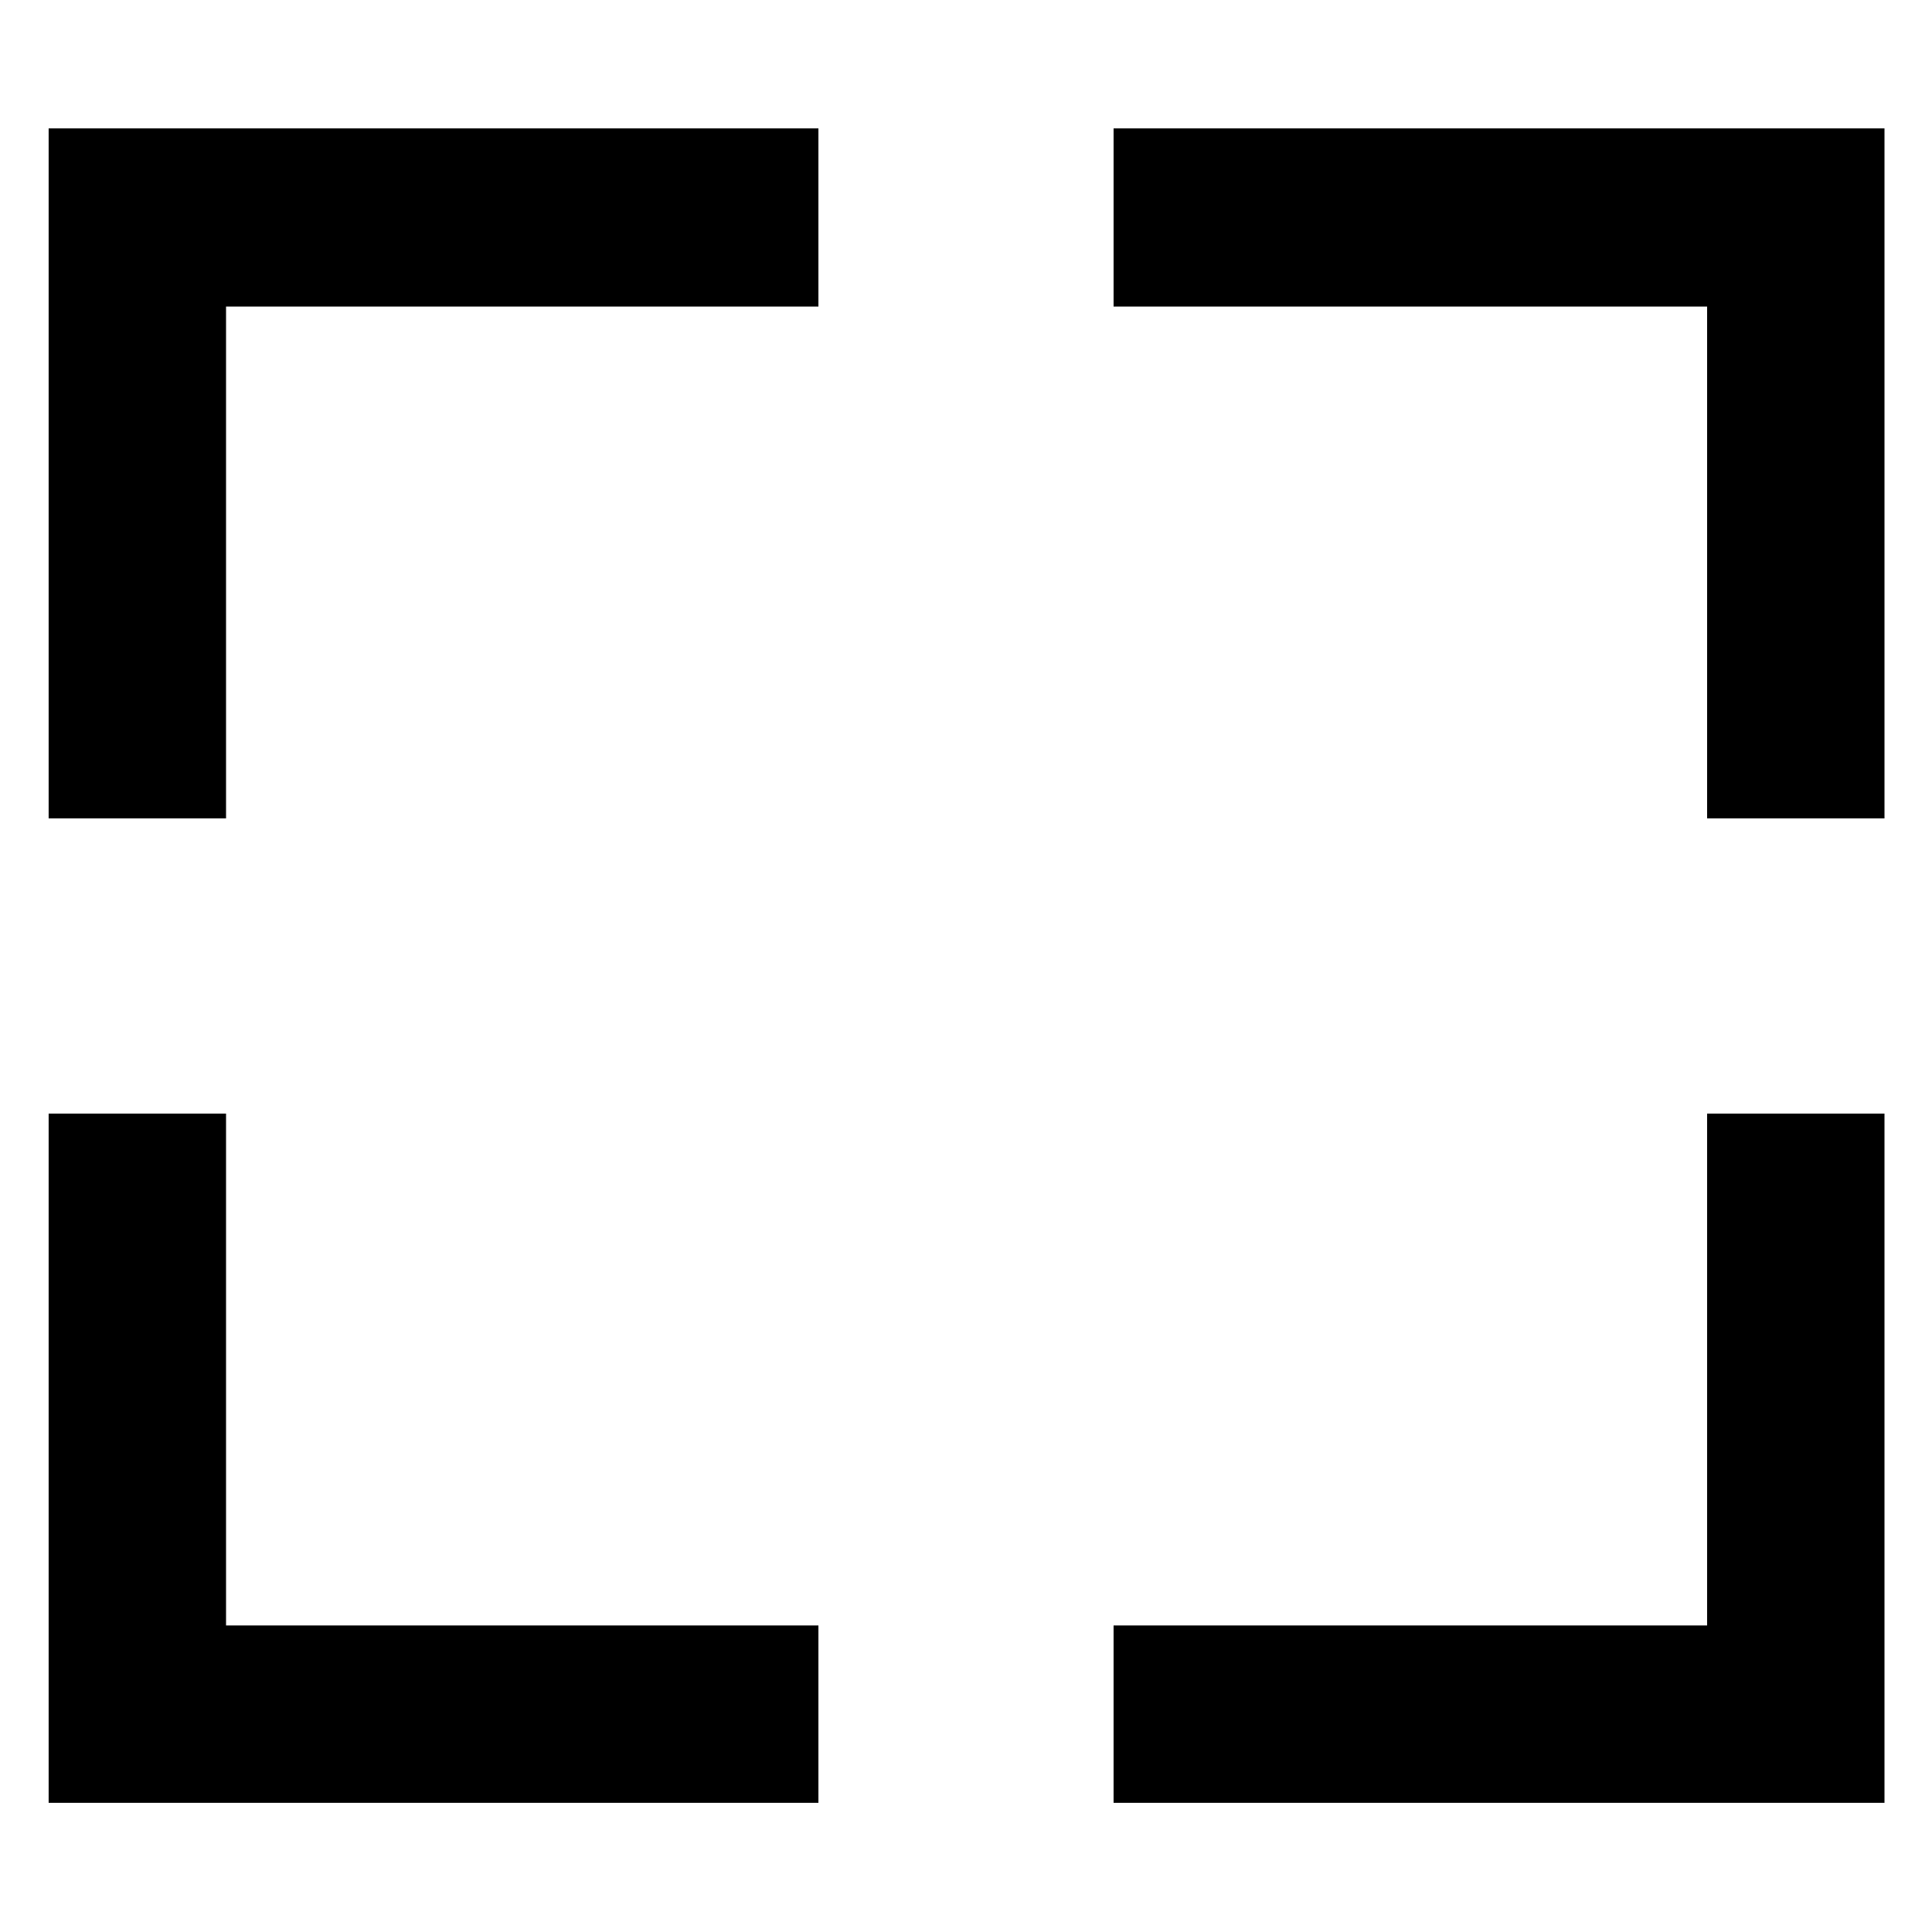 <svg xmlns="http://www.w3.org/2000/svg" height="40" viewBox="0 -960 960 960" width="40"><path d="M24.173-64.173v-342.494h88.146v254.348h294.348v88.146H24.173Zm529.16 0v-88.146h294.914v-254.348h88.145v342.494H553.333Zm-529.16-489.16v-342.871h382.494v88.523H112.319v254.348H24.173Zm824.074 0v-254.348H553.333v-88.523h383.059v342.871h-88.145Z"/></svg>
